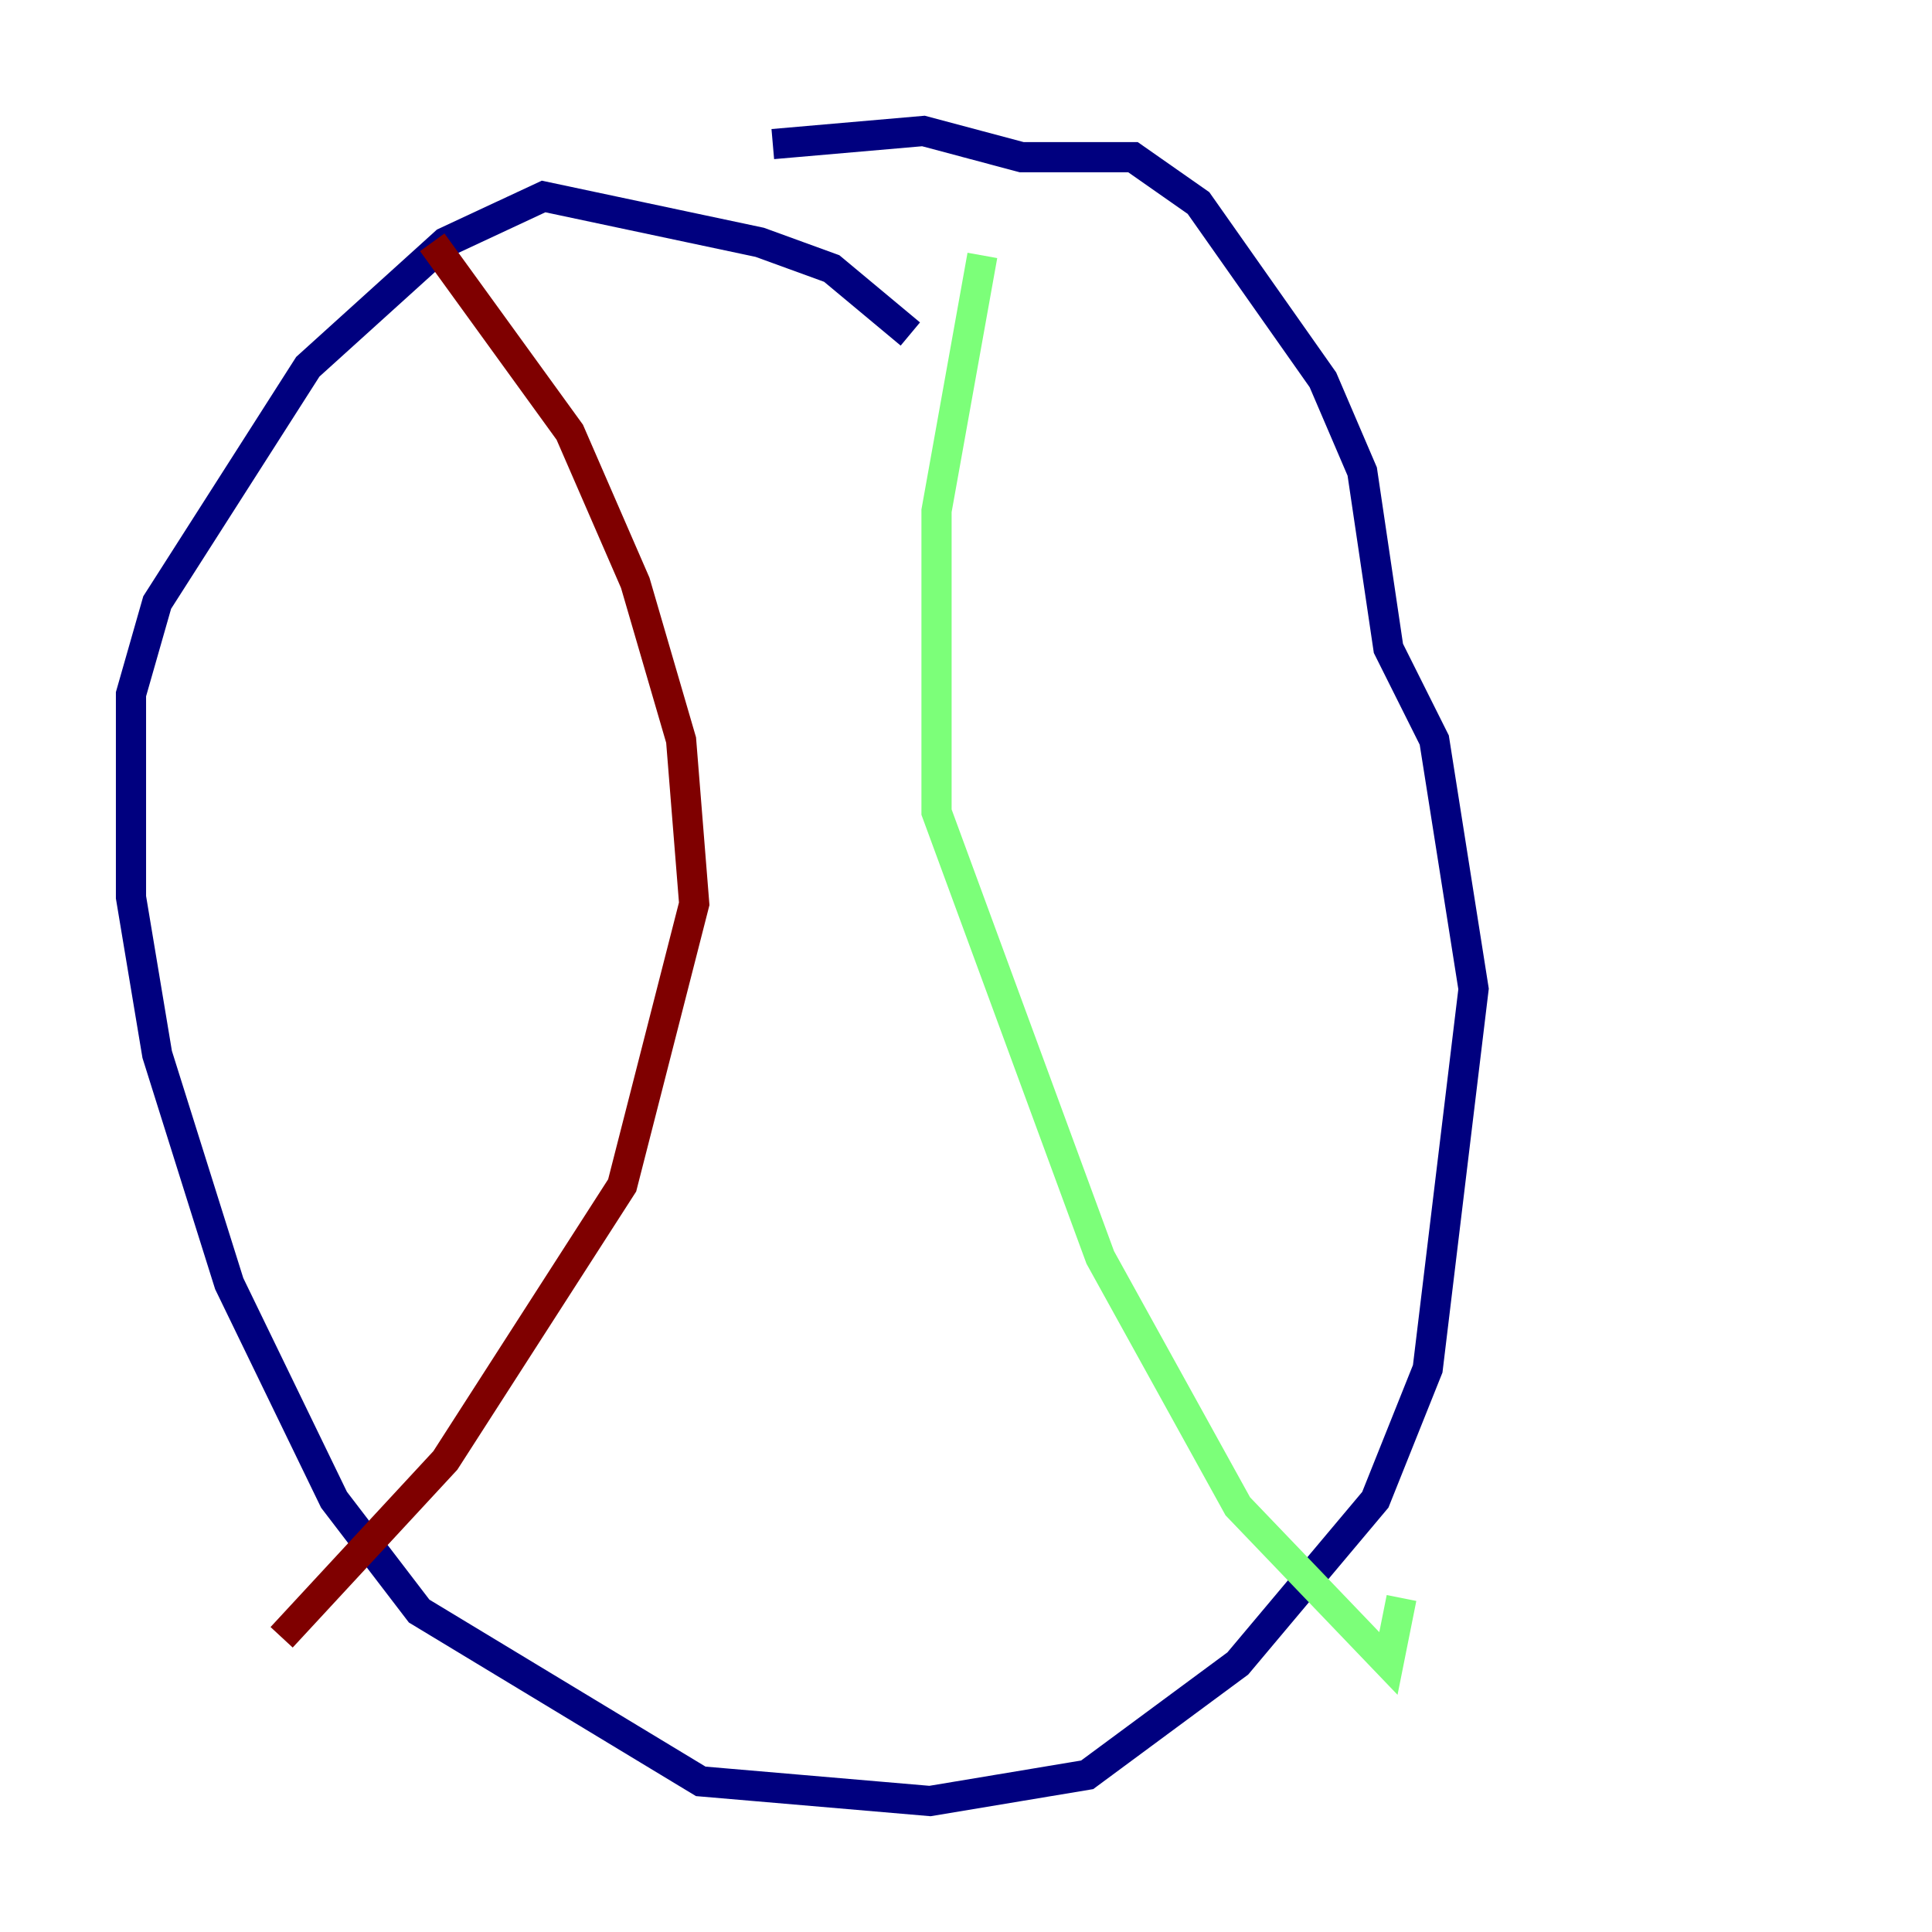 <?xml version="1.0" encoding="utf-8" ?>
<svg baseProfile="tiny" height="128" version="1.2" viewBox="0,0,128,128" width="128" xmlns="http://www.w3.org/2000/svg" xmlns:ev="http://www.w3.org/2001/xml-events" xmlns:xlink="http://www.w3.org/1999/xlink"><defs /><polyline fill="none" points="60.312,22.129 55.105,17.79 50.332,16.054 36.014,13.017 29.505,16.054 20.393,24.298 10.414,39.919 8.678,45.993 8.678,59.444 10.414,69.858 15.186,85.044 22.129,99.363 27.77,106.739 46.427,118.02 61.614,119.322 72.027,117.586 82.007,110.21 91.119,99.363 94.59,90.685 97.627,65.519 95.024,49.031 91.986,42.956 90.251,31.241 87.647,25.166 79.403,13.451 75.064,10.414 67.688,10.414 61.18,8.678 51.2,9.546" stroke="#00007f" stroke-width="2" /><polyline fill="none" points="65.085,16.922 62.047,33.844 62.047,53.803 72.895,83.308 82.007,99.797 91.986,110.21 92.854,105.871" stroke="#7cff79" stroke-width="2" /><polyline fill="none" points="28.637,16.054 37.749,28.637 42.088,38.617 45.125,49.031 45.993,59.878 41.22,78.536 29.505,96.759 18.658,108.475" stroke="#7f0000" stroke-width="2" /></svg>
